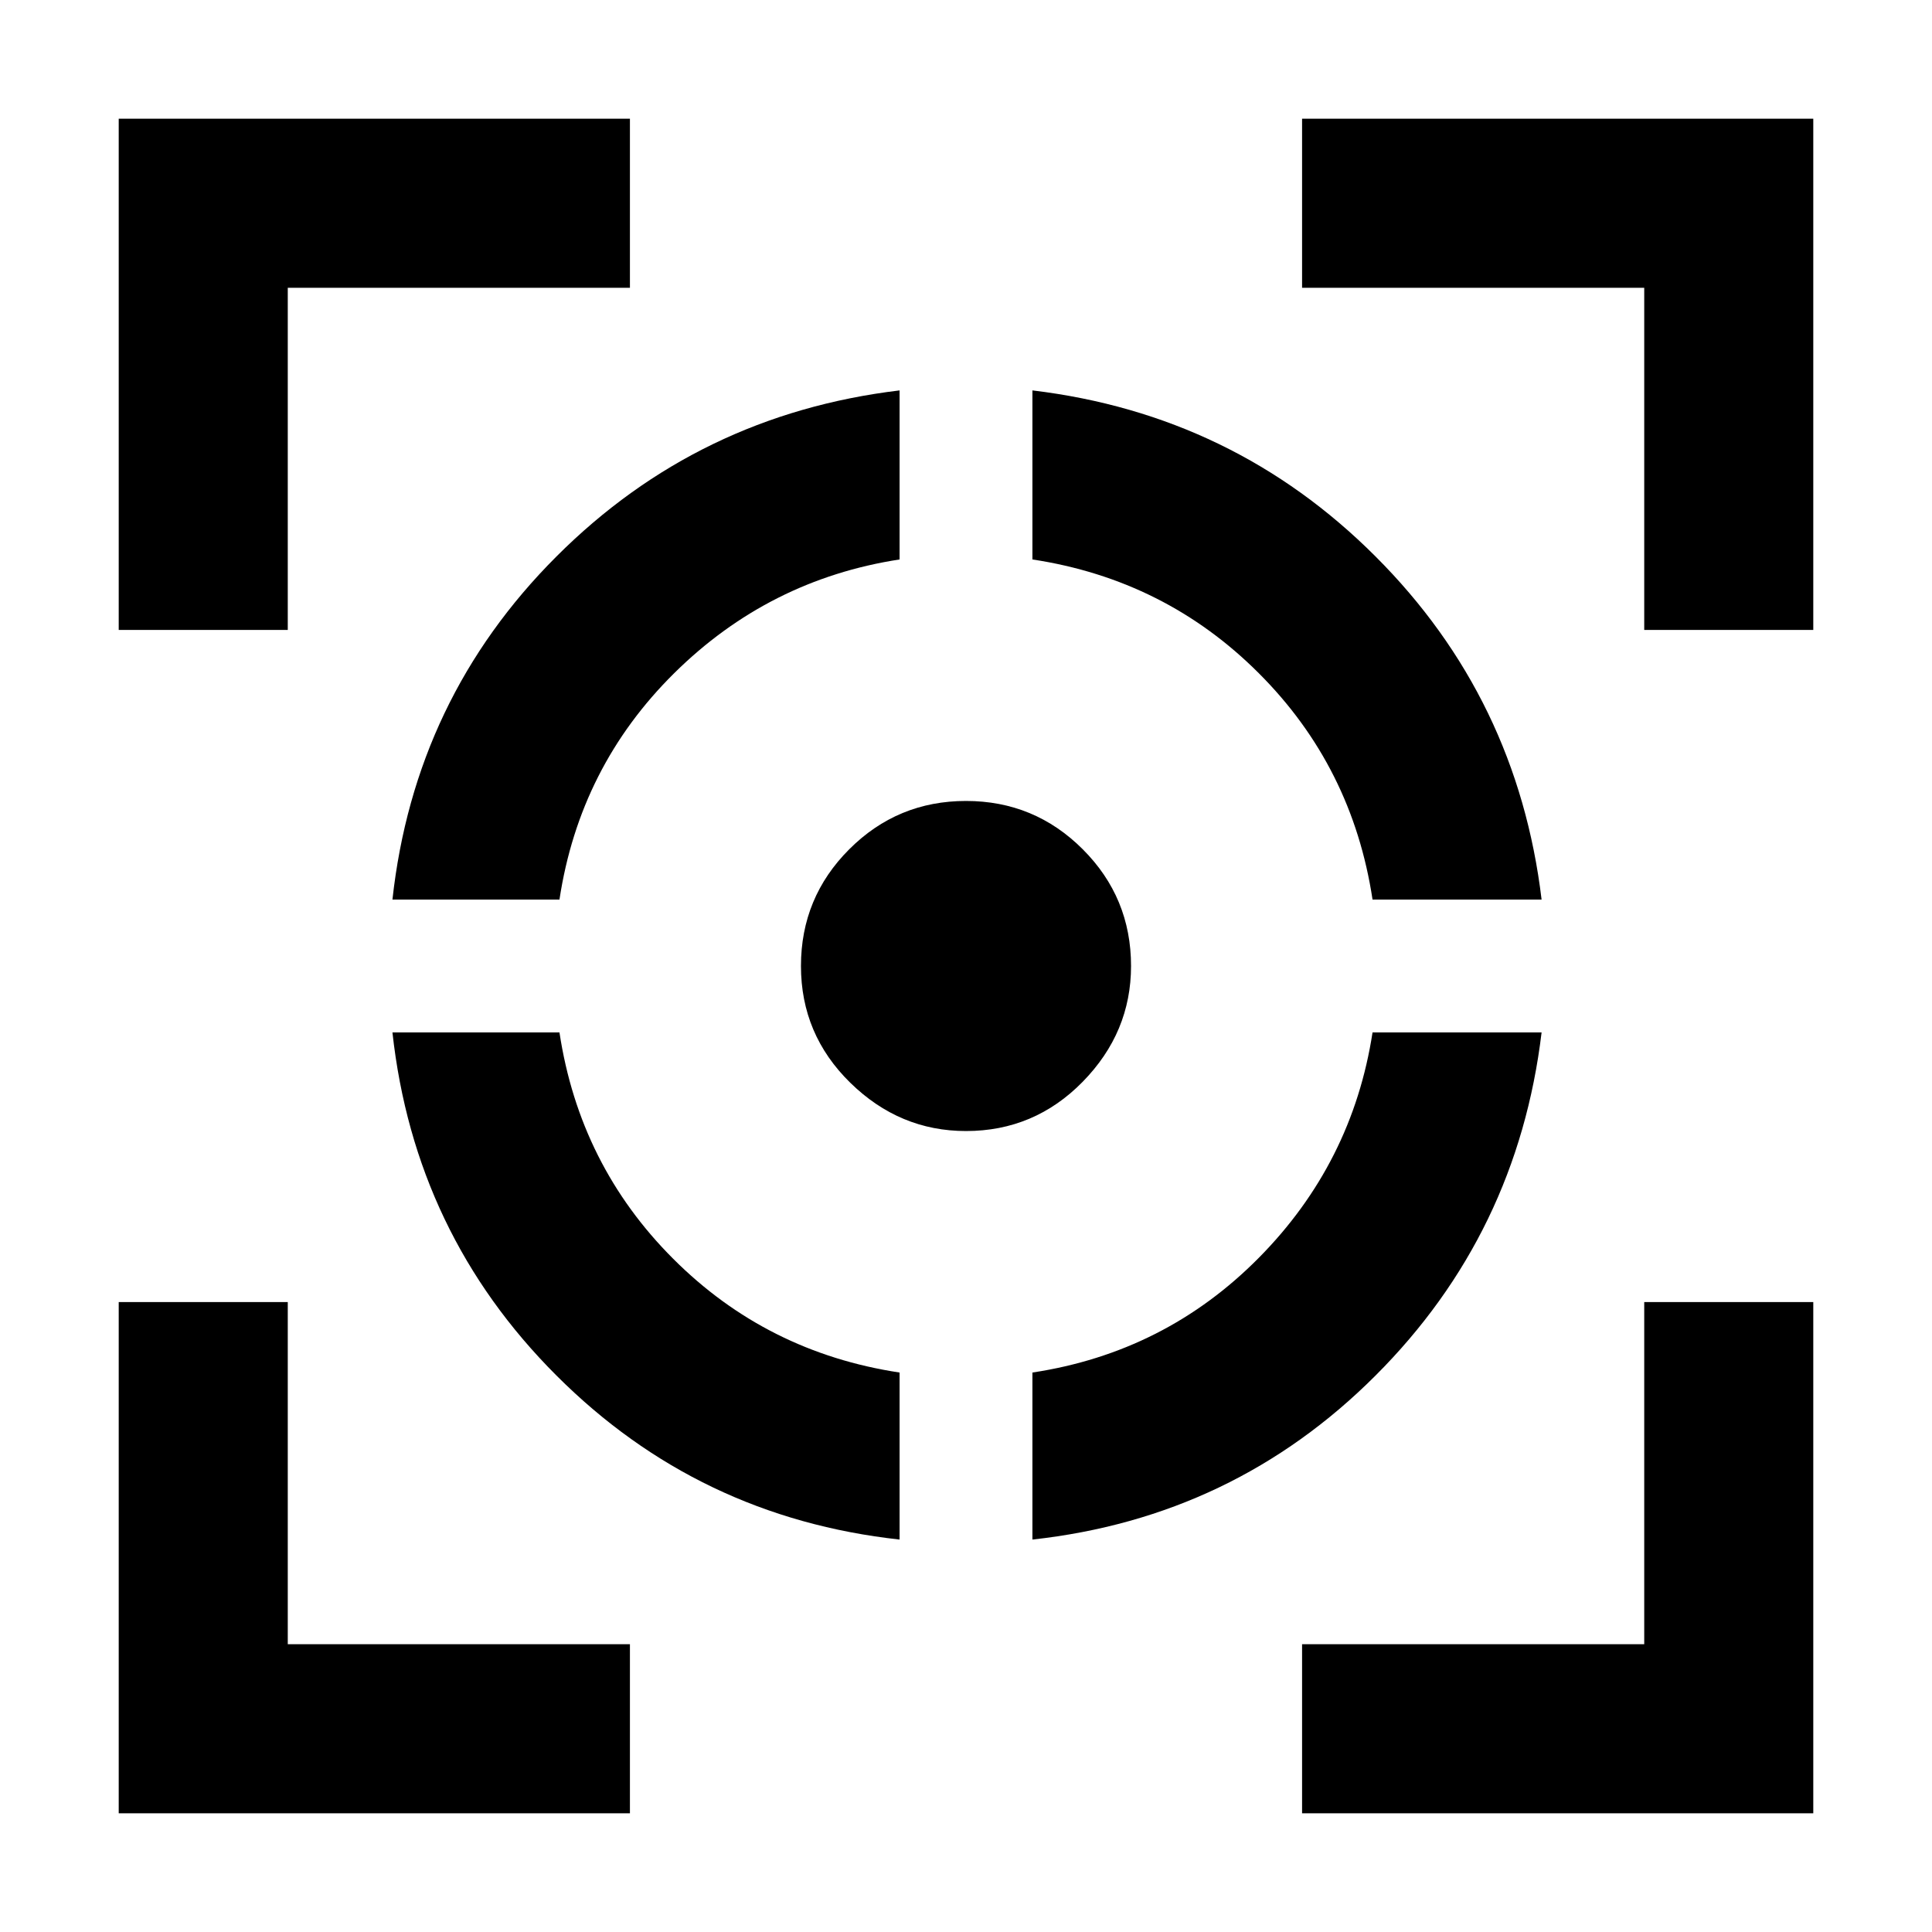 <svg xmlns="http://www.w3.org/2000/svg" height="40" width="40"><path d="M8.125 21.375h3.458q.417 2.75 2.355 4.687 1.937 1.938 4.687 2.355v3.458q-4.167-.458-7.104-3.396-2.938-2.937-3.396-7.104Zm10.5-13.292v3.5q-2.708.417-4.667 2.355-1.958 1.937-2.375 4.687H8.125q.458-4.167 3.396-7.104 2.937-2.938 7.104-3.438Zm1.375 8.5q1.417 0 2.417 1 1 1 1 2.417 0 1.375-1 2.396T20 23.417q-1.375 0-2.396-1T16.583 20q0-1.417 1-2.417 1-1 2.417-1Zm8.417 4.792h3.5q-.5 4.167-3.438 7.104-2.937 2.938-7.104 3.396v-3.458q2.75-.417 4.687-2.375 1.938-1.959 2.355-4.667ZM21.375 8.083q4.167.5 7.104 3.438 2.938 2.937 3.438 7.104h-3.5q-.417-2.75-2.355-4.687-1.937-1.938-4.687-2.355ZM2.458 13.042V2.458h10.584v3.5H5.958v7.084Zm10.584 24.5H2.458V26.958h3.5v7.084h7.084Zm13.916 0v-3.5h7.084v-7.084h3.5v10.584Zm7.084-24.5V5.958h-7.084v-3.5h10.584v10.584Z"/></svg>